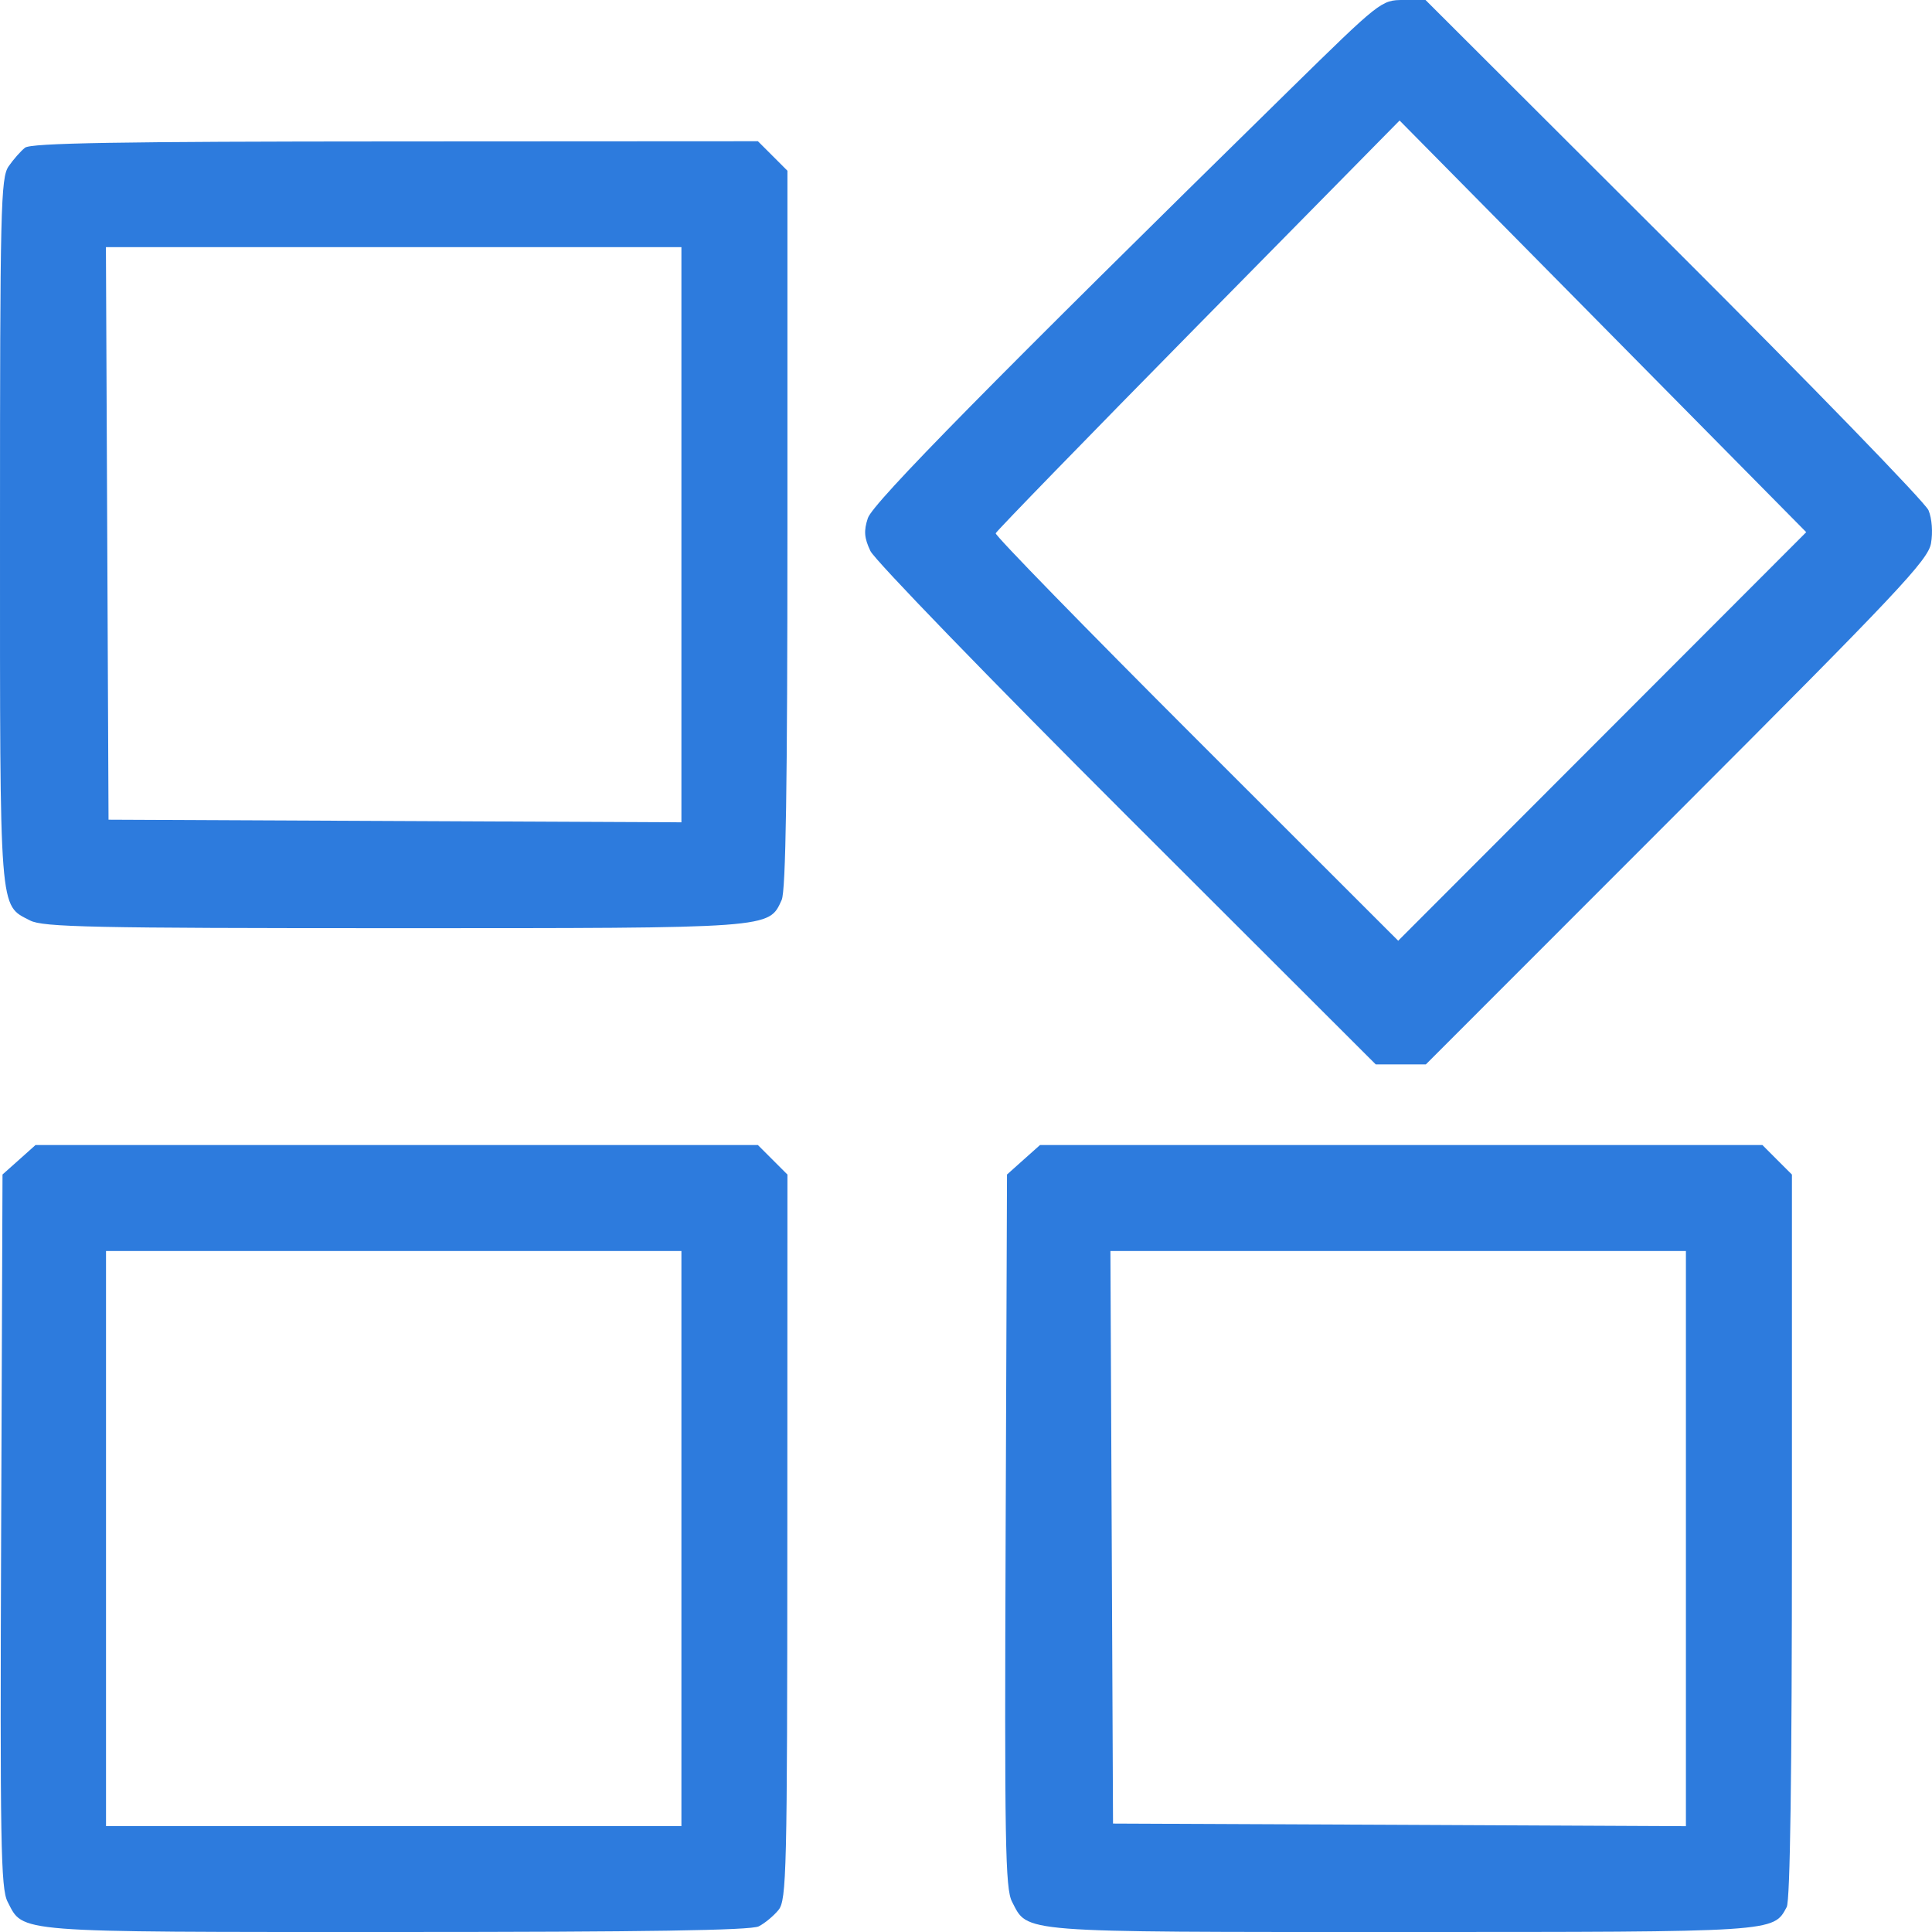<svg width="40" height="40" viewBox="0 0 40 40" fill="none" xmlns="http://www.w3.org/2000/svg">
<path fill-rule="evenodd" clip-rule="evenodd" d="M26.708 1.852C20.572 7.873 18.072 10.411 17.968 10.727C17.881 10.99 17.892 11.137 18.021 11.408C18.111 11.598 20.502 14.067 23.334 16.895L28.483 22.037H29.002H29.521L34.714 16.841C39.294 12.259 39.916 11.598 39.979 11.252C40.02 11.022 39.999 10.736 39.928 10.565C39.862 10.404 37.491 7.961 34.66 5.136L29.514 0H29.055C28.6 0 28.576 0.02 26.708 1.852ZM33.172 15.248L28.948 19.477L24.768 15.3C22.469 13.003 20.6 11.086 20.615 11.041C20.63 10.996 22.517 9.055 24.809 6.727L28.977 2.495L33.187 6.757L37.396 11.018L33.172 15.248ZM0.518 3.058C0.429 3.128 0.276 3.302 0.178 3.444C0.015 3.681 7.86396e-05 4.295 7.86396e-05 10.994C7.86396e-05 18.997 -0.021 18.725 0.624 19.058C0.889 19.195 1.902 19.217 8.157 19.217C16.029 19.217 15.914 19.225 16.184 18.632C16.269 18.445 16.303 16.278 16.303 10.953V3.535L15.998 3.23L15.692 2.924L8.186 2.928C2.447 2.93 0.641 2.961 0.518 3.058ZM14.108 11.071V17.025L8.178 16.998L2.247 16.971L2.22 11.044L2.193 5.117H8.151H14.108V11.071ZM0.394 24.012L0.052 24.317L0.024 31.69C-0.001 38.154 0.016 39.101 0.157 39.373C0.492 40.021 0.217 40 8.205 40C13.358 40 15.547 39.966 15.709 39.883C15.835 39.819 16.018 39.666 16.118 39.544C16.285 39.337 16.299 38.769 16.301 31.82L16.303 24.318L15.998 24.013L15.692 23.707H8.213H0.735L0.394 24.012ZM21.19 24.012L20.849 24.317L20.821 31.69C20.796 38.154 20.812 39.101 20.953 39.373C21.289 40.021 21.014 40 29 40C36.797 40 36.712 40.005 36.992 39.483C37.063 39.351 37.1 36.732 37.1 31.8V24.318L36.794 24.013L36.489 23.707H29.01H21.532L21.19 24.012ZM14.108 31.854V37.807H8.152H2.195V31.854V25.901H8.152H14.108V31.854ZM34.905 31.855V37.809L28.974 37.781L23.044 37.755L23.017 31.828L22.99 25.901H28.947H34.905V31.855Z" fill="#2d7bdd"/>
</svg>
